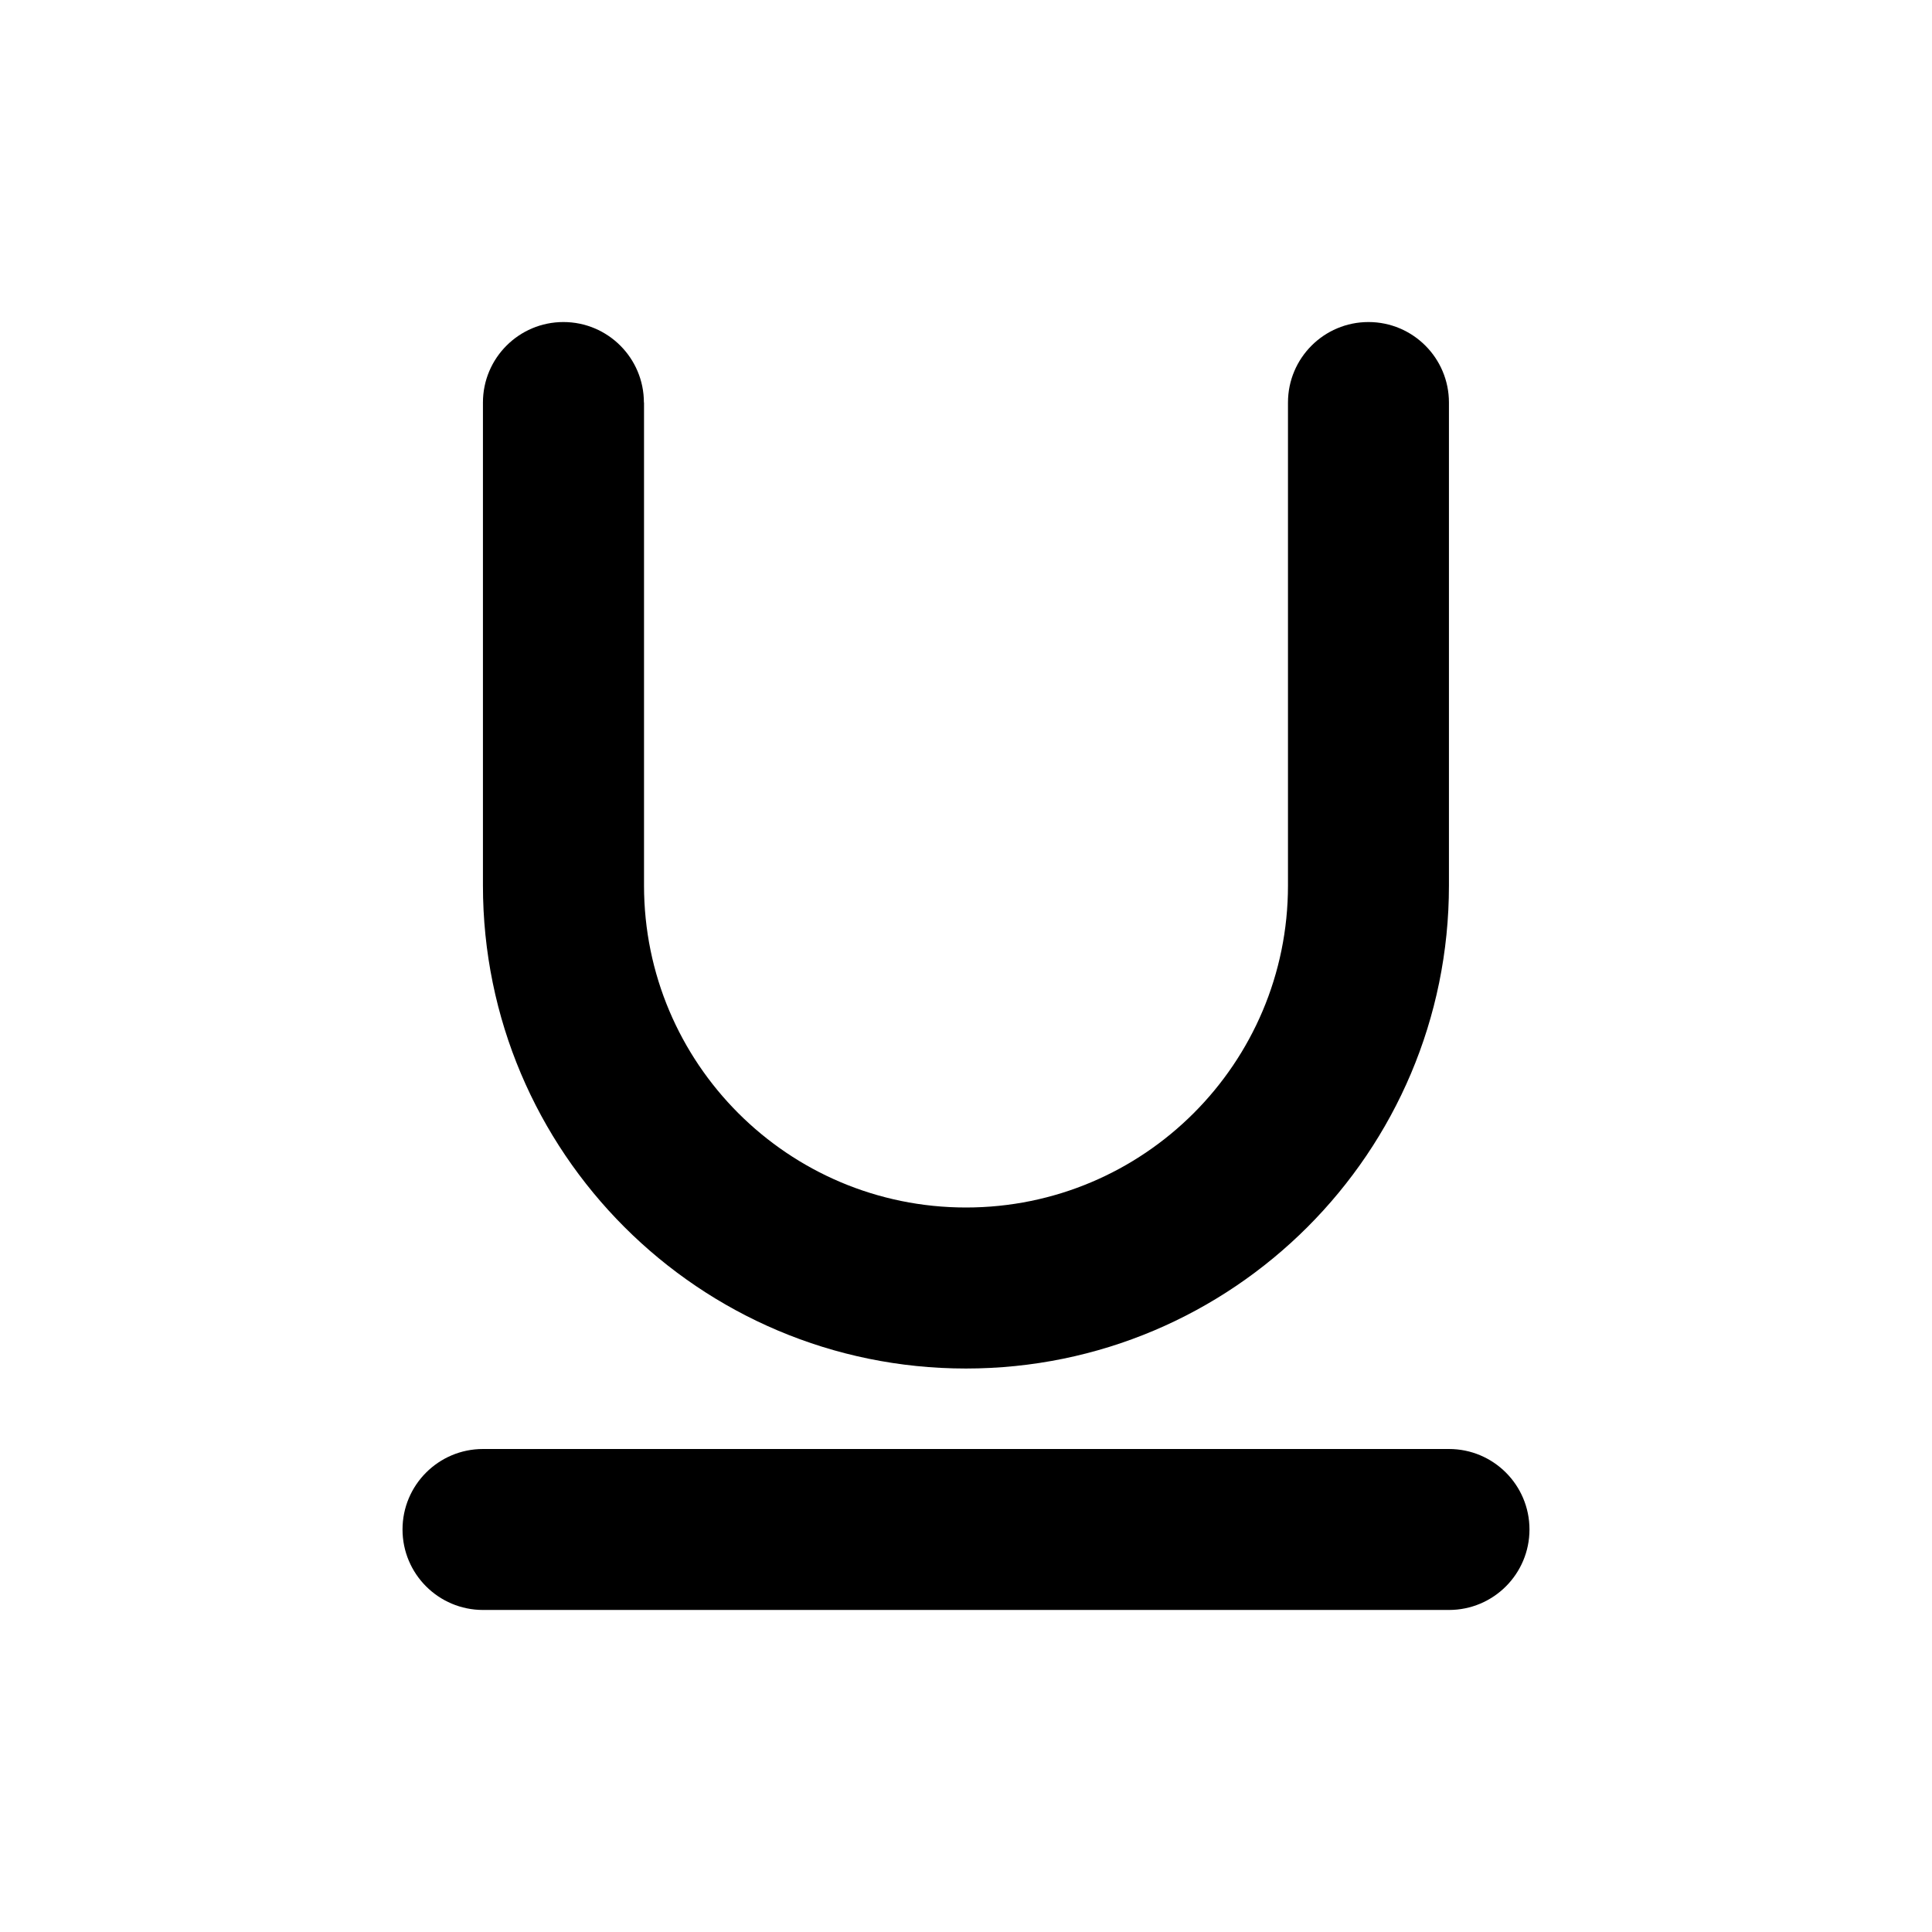 <svg height="32" viewBox="0 0 32 32" width="32" xmlns="http://www.w3.org/2000/svg"><path d="m10.667 6.667v8c0 2.945 2.388 5.333 5.333 5.333s5.333-2.388 5.333-5.333v-8c0-.736.597-1.333 1.333-1.333s1.333.597 1.333 1.333v8c0 4.418-3.582 8-8 8s-8-3.582-8-8v-8c0-.736.597-1.333 1.333-1.333s1.333.597 1.333 1.333z"/><path d="m8 24c-.736 0-1.333.597-1.333 1.333s.597 1.333 1.333 1.333h16c.736 0 1.333-.597 1.333-1.333s-.597-1.333-1.333-1.333z"/></svg>